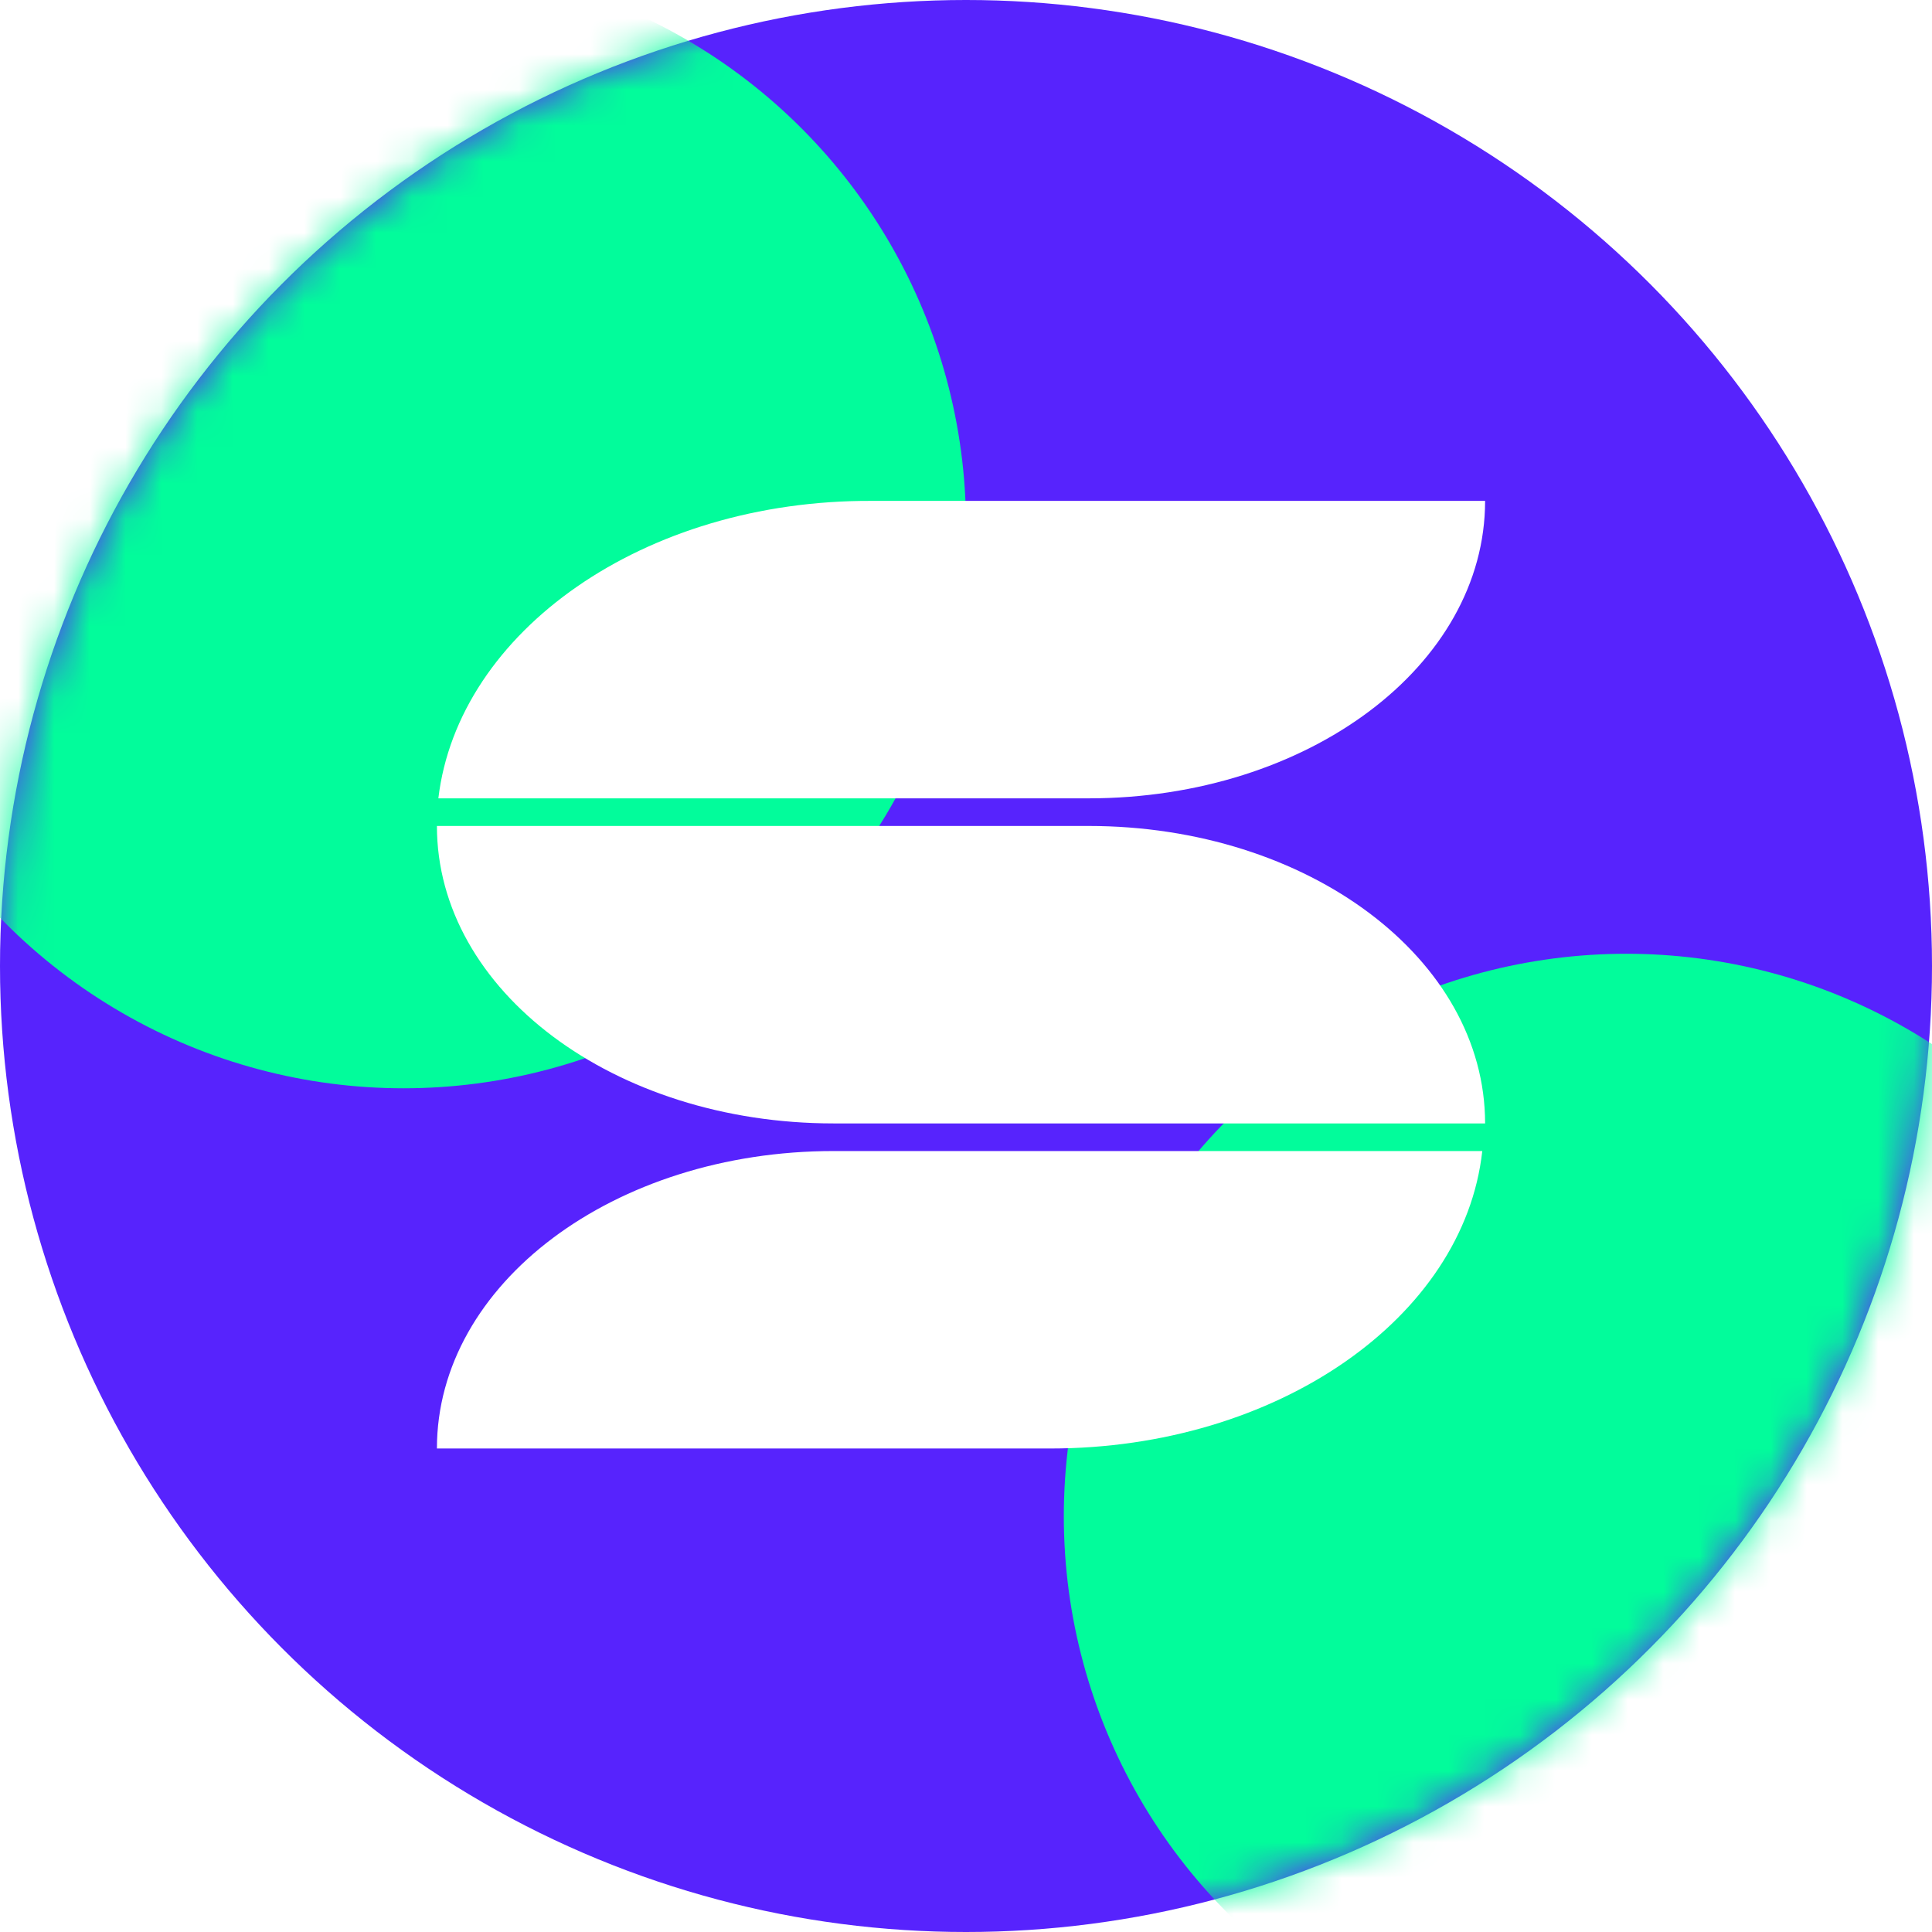 <svg width="54" height="54" viewBox="0 0 54 54" fill="none" xmlns="http://www.w3.org/2000/svg">
<circle cx="27" cy="27" r="27" fill="#5723FD"/>
<mask id="mask0_1_159" style="mask-type:alpha" maskUnits="userSpaceOnUse" x="0" y="0" width="54" height="54">
<circle cx="27" cy="27" r="27" fill="#5723FD"/>
</mask>
<g mask="url(#mask0_1_159)">
<g filter="url(#filter0_f_1_159)">
<circle cx="11.278" cy="14.696" r="15.722" fill="#02FC9B"/>
</g>
<g filter="url(#filter1_f_1_159)">
<circle cx="45.456" cy="42.38" r="15.722" fill="#02FC9B"/>
</g>
<path fill-rule="evenodd" clip-rule="evenodd" d="M12.252 22.314H23.298H30.424C36.56 22.314 41.509 18.603 41.509 14H24.367C17.992 13.97 12.806 17.652 12.252 22.314ZM23.298 32.172C17.161 32.172 12.212 35.884 12.212 40.486H29.355C35.69 40.486 40.916 36.834 41.43 32.172H30.424H23.298ZM23.298 23.086H30.424C36.56 23.086 41.509 26.798 41.509 31.4H30.424H23.298C17.161 31.4 12.212 27.689 12.212 23.086H23.298Z" fill="white"/>
</g>
<defs>
<filter id="filter0_f_1_159" x="-24.443" y="-21.025" width="71.443" height="71.443" filterUnits="userSpaceOnUse" color-interpolation-filters="sRGB">
<feFlood flood-opacity="0" result="BackgroundImageFix"/>
<feBlend mode="normal" in="SourceGraphic" in2="BackgroundImageFix" result="shape"/>
<feGaussianBlur stdDeviation="10" result="effect1_foregroundBlur_1_159"/>
</filter>
<filter id="filter1_f_1_159" x="9.734" y="6.658" width="71.443" height="71.443" filterUnits="userSpaceOnUse" color-interpolation-filters="sRGB">
<feFlood flood-opacity="0" result="BackgroundImageFix"/>
<feBlend mode="normal" in="SourceGraphic" in2="BackgroundImageFix" result="shape"/>
<feGaussianBlur stdDeviation="10" result="effect1_foregroundBlur_1_159"/>
</filter>
</defs>
</svg>
